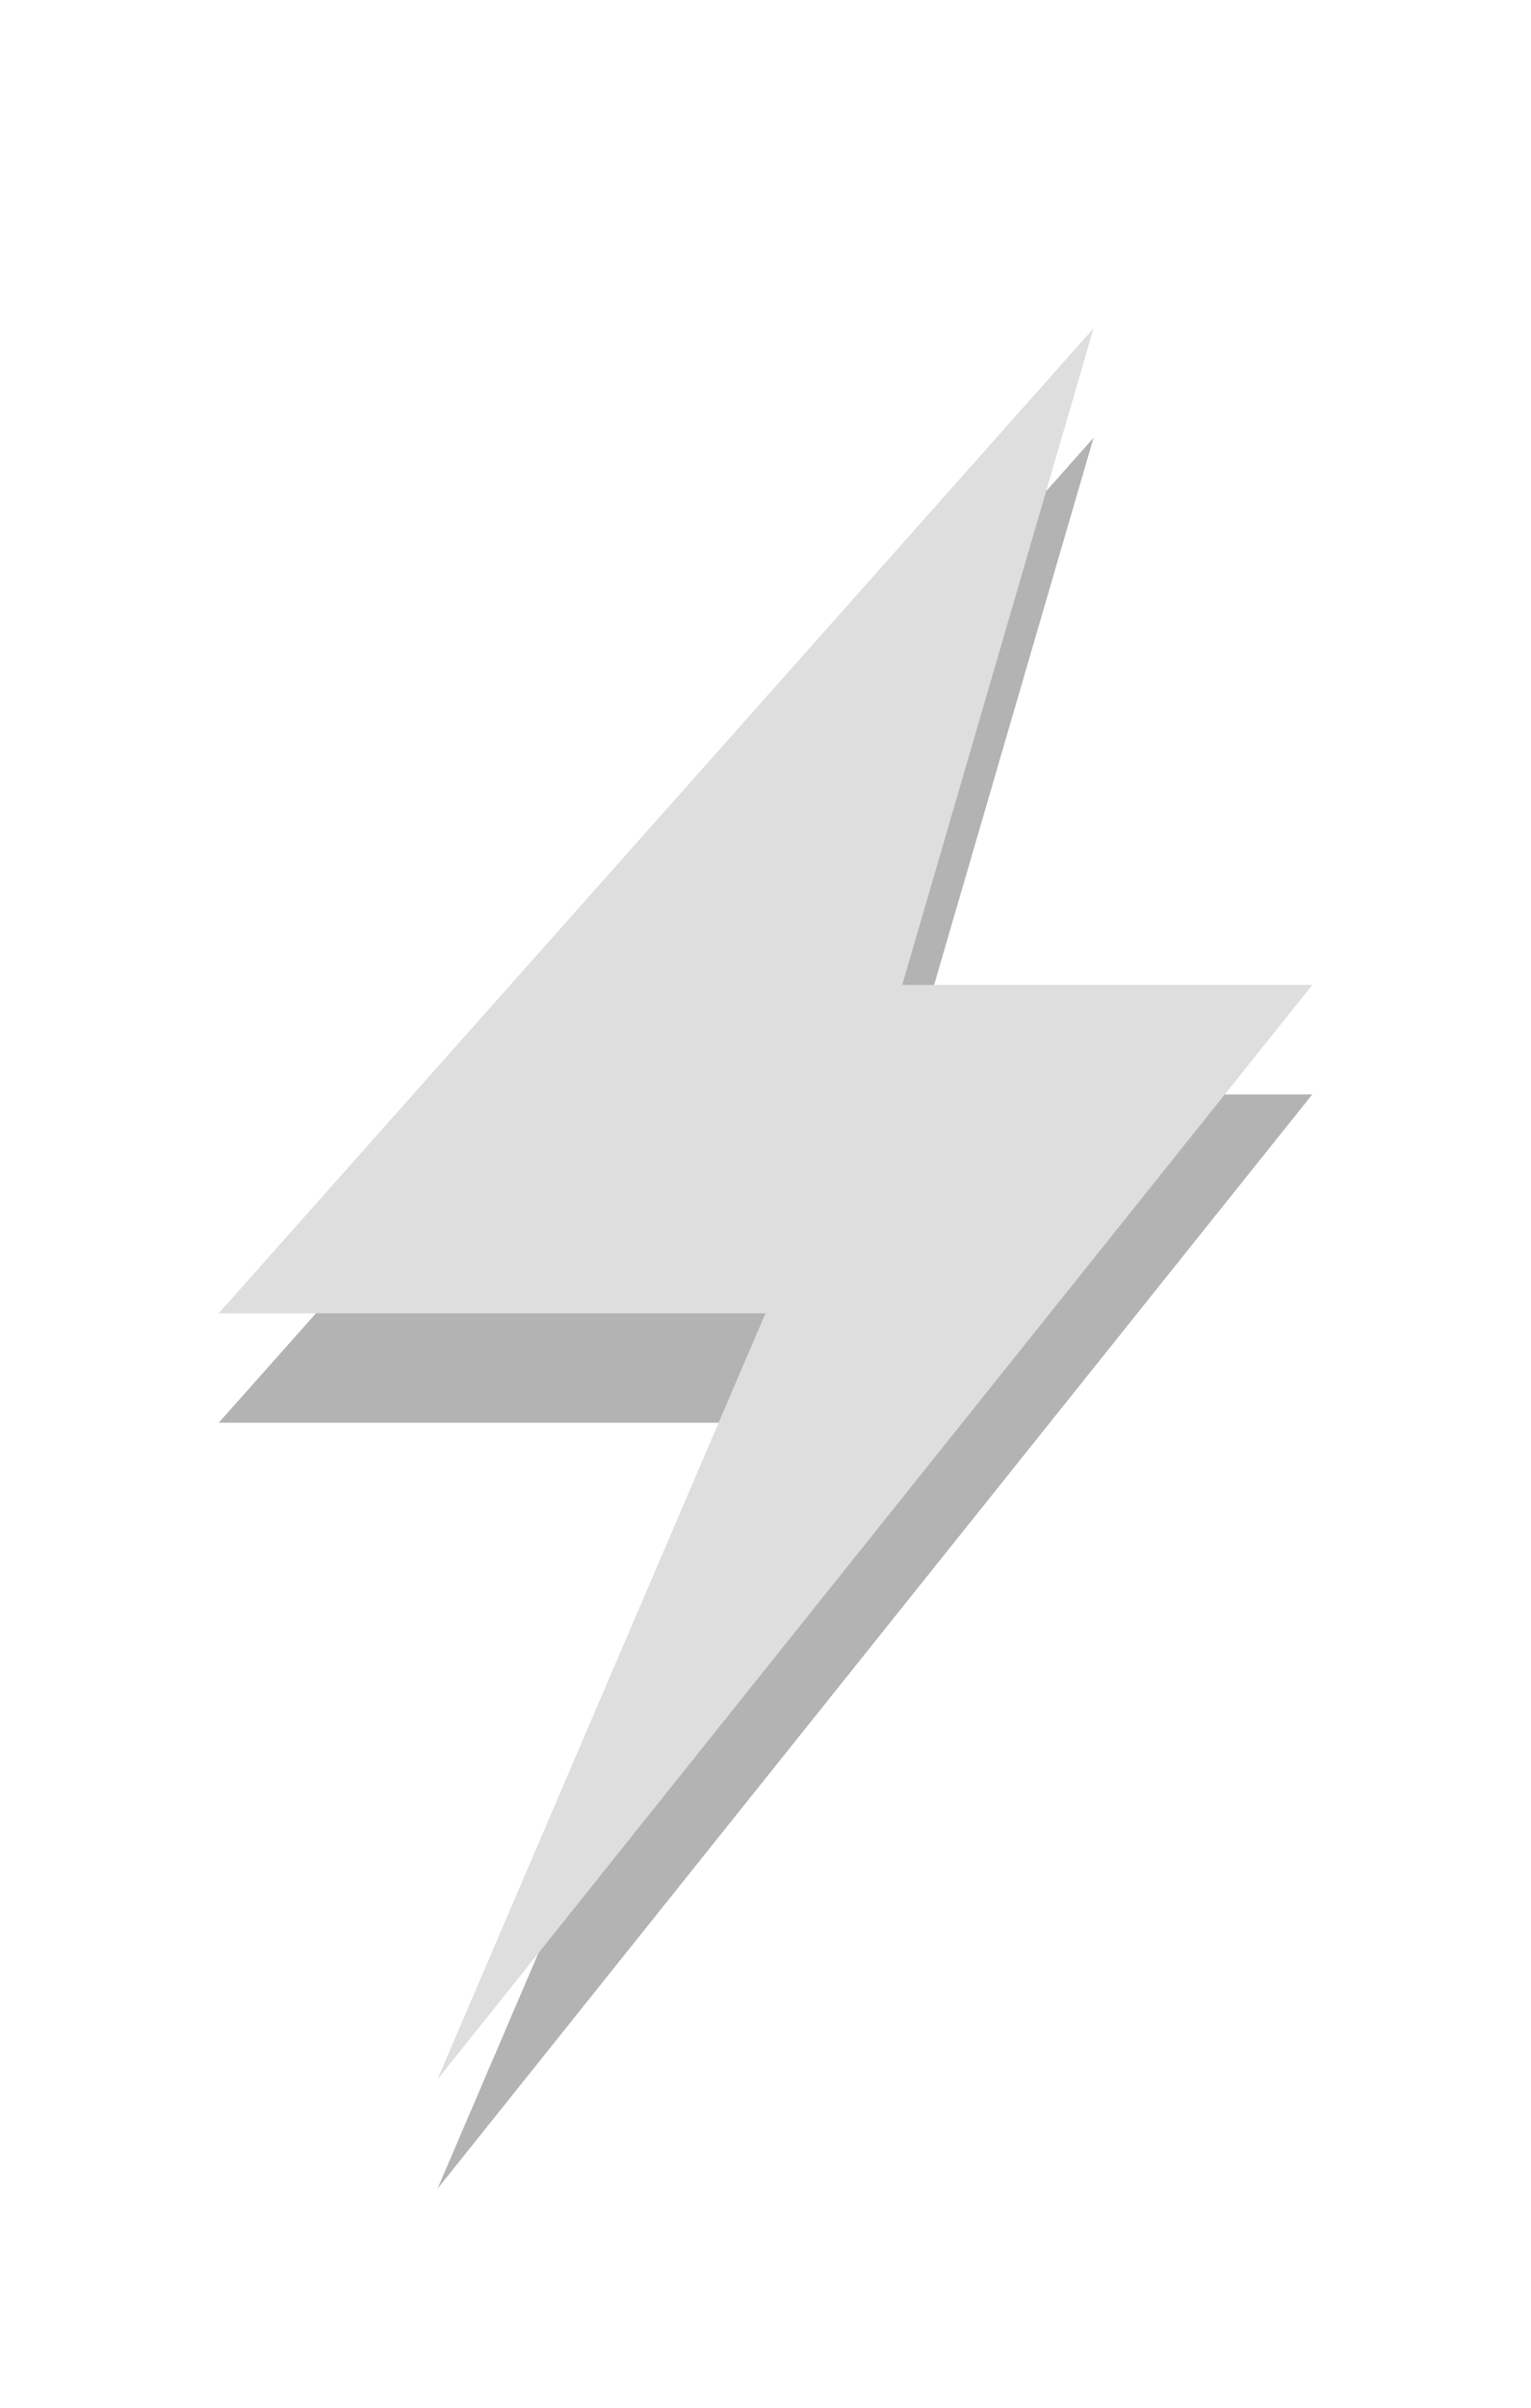 <svg width="14" xmlns="http://www.w3.org/2000/svg" viewBox="0 0 14 22" height="22">
<g style="fill-rule:evenodd">
<path style="opacity:.3" d="M 10,4 2,13 H 7 L 4,20 12,10 H 8.25 L 10,4 z"/>
<path style="fill:#dedede" d="M 10,3 2,12 H 7 L 4,19 12,9 H 8.25 L 10,3 z"/>
</g>
</svg>
